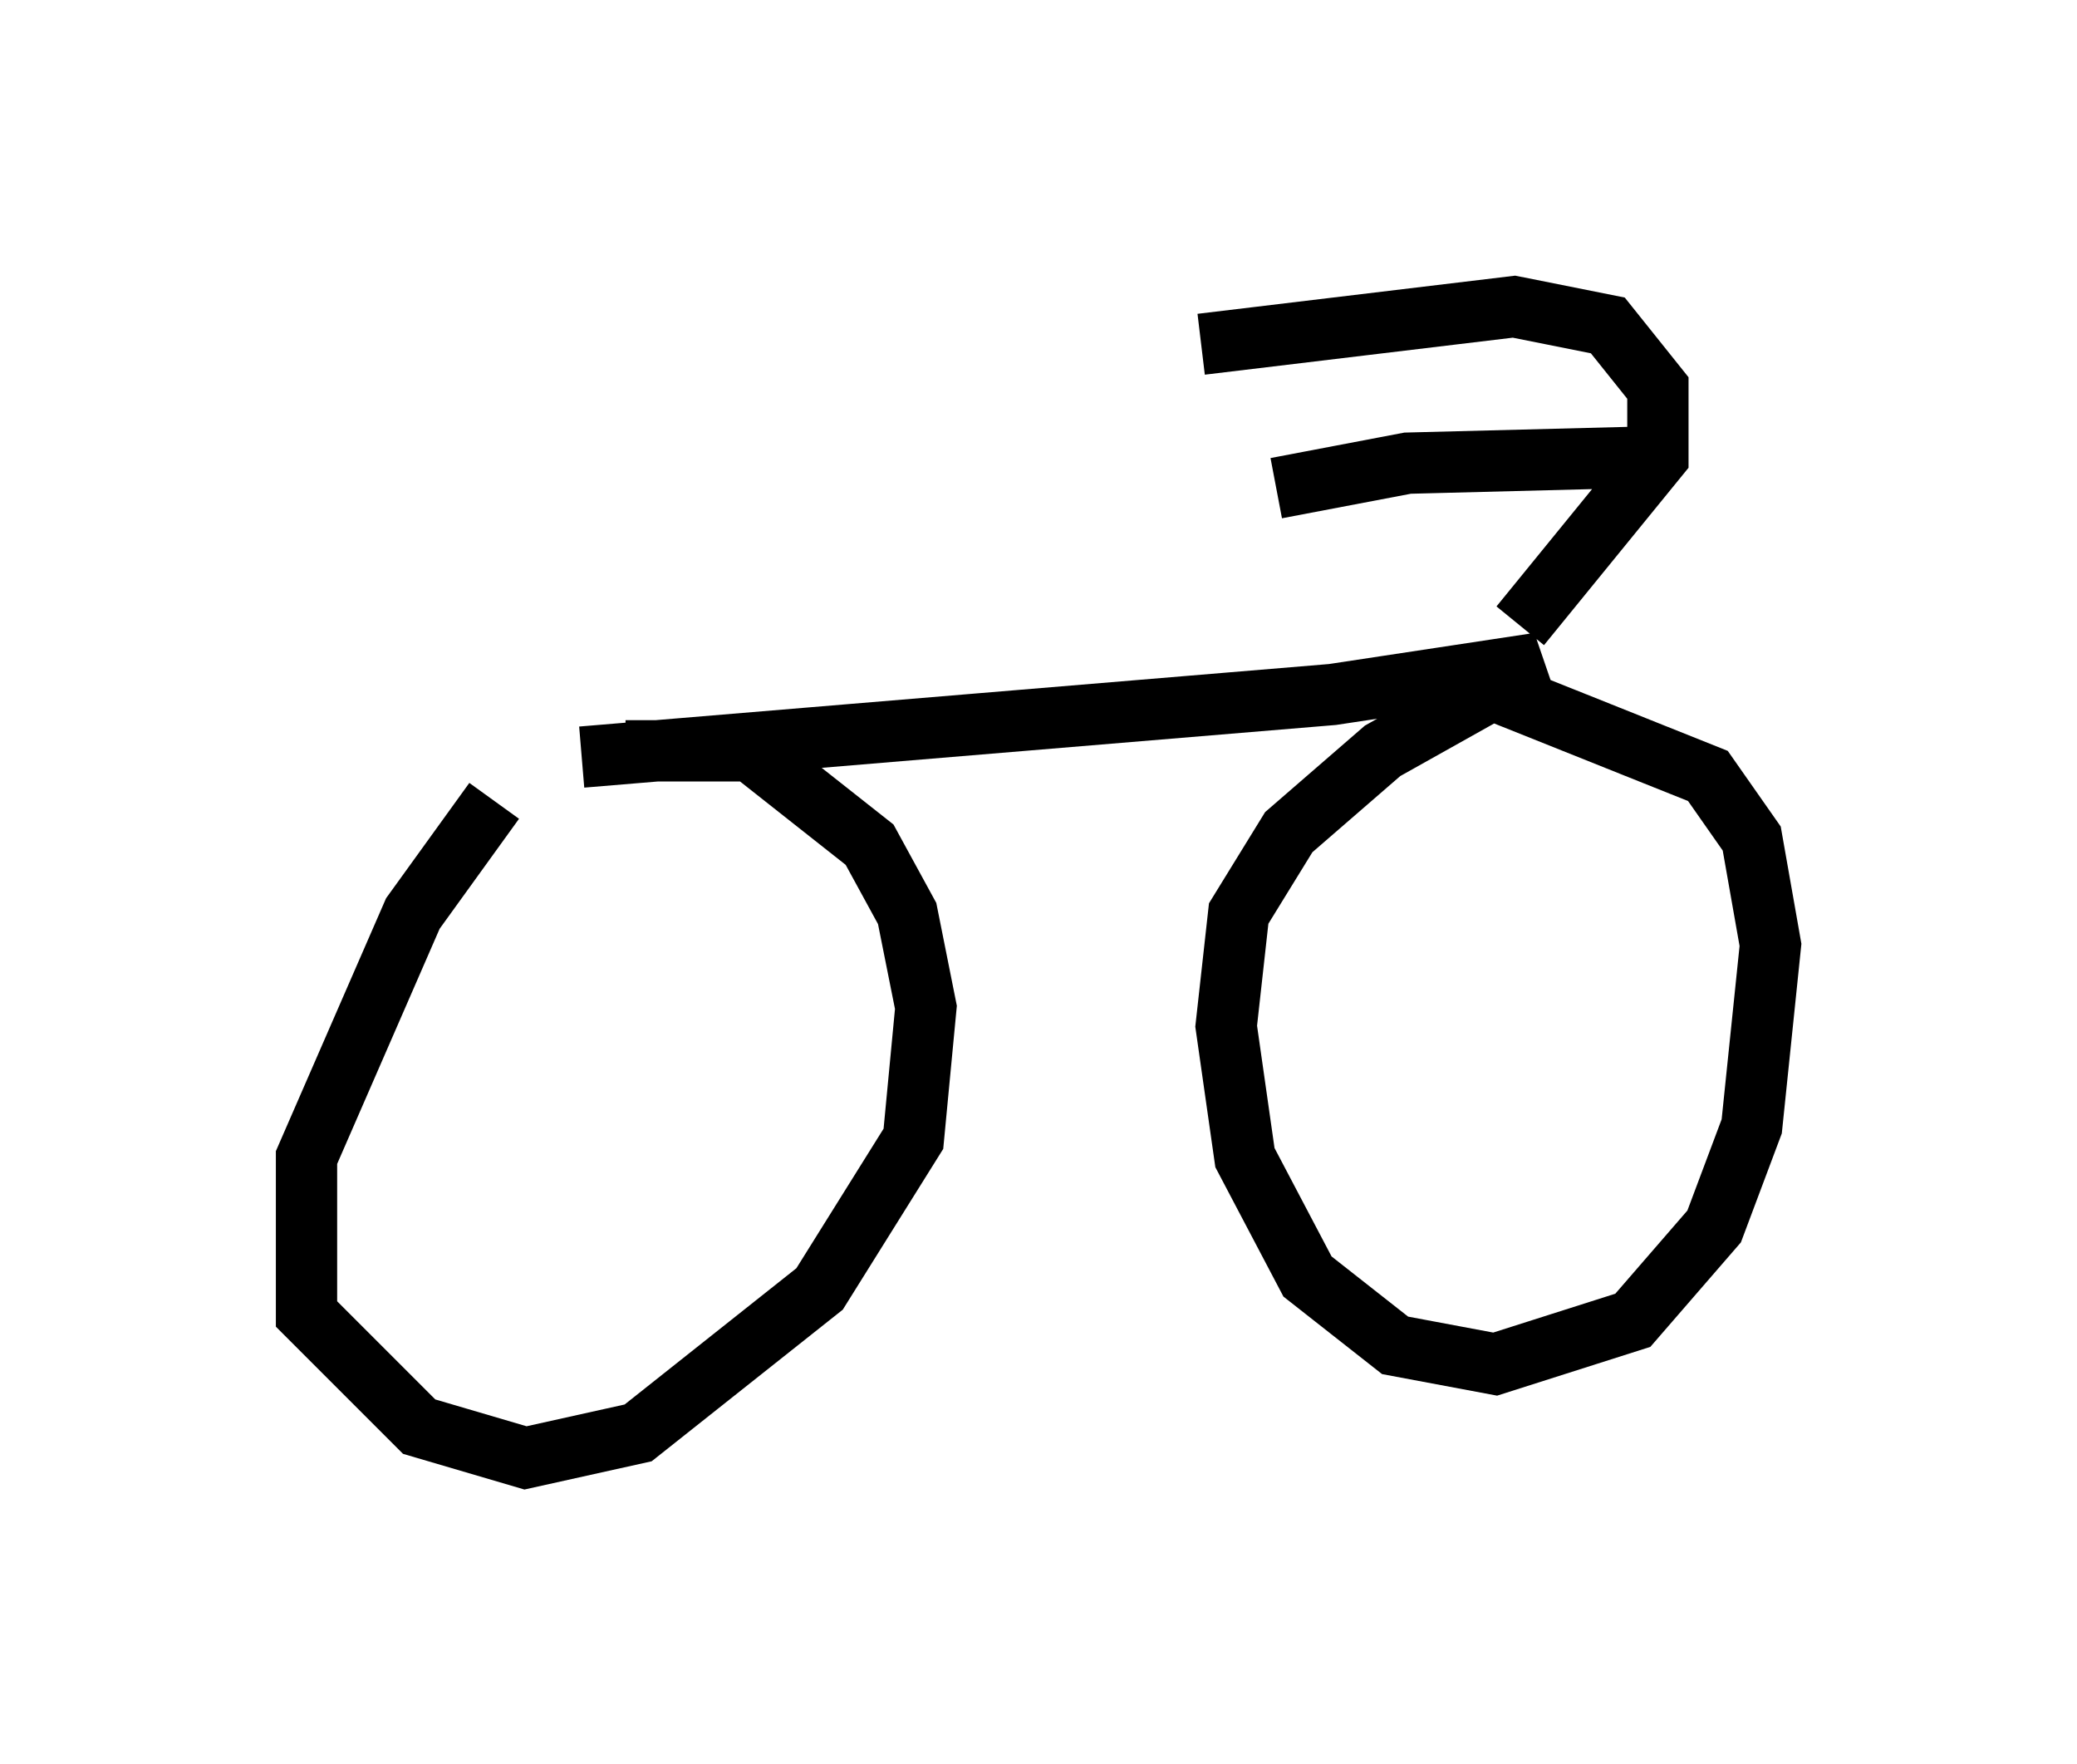 <?xml version="1.0" encoding="utf-8" ?>
<svg baseProfile="full" height="28.784" version="1.1" width="33.888" xmlns="http://www.w3.org/2000/svg" xmlns:ev="http://www.w3.org/2001/xml-events" xmlns:xlink="http://www.w3.org/1999/xlink"><defs /><rect fill="white" height="28.784" width="33.888" x="0" y="0" /><path d="M9.798, 12.146 m-1.735, 0.919 l-1.327, 1.838 -1.735, 3.981 l0.0, 2.552 1.838, 1.838 l1.735, 0.51 1.838, -0.408 l2.96, -2.348 1.531, -2.45 l0.204, -2.144 -0.306, -1.531 l-0.613, -1.123 -1.94, -1.531 l-2.042, 0.0 m-0.715, 0.102 l12.25, -1.021 3.369, -0.51 l-2.552, 1.429 -1.531, 1.327 l-0.817, 1.327 -0.204, 1.838 l0.306, 2.144 1.021, 1.94 l1.429, 1.123 1.633, 0.306 l2.246, -0.715 1.327, -1.531 l0.613, -1.633 0.306, -2.96 l-0.306, -1.735 -0.715, -1.021 l-4.083, -1.633 m1.021, -0.817 l2.246, -2.756 0.0, -1.123 l-0.817, -1.021 -1.531, -0.306 l-5.104, 0.613 m7.35, 1.838 l-3.981, 0.102 -2.144, 0.408 " fill="none" stroke="black" stroke-width="1" /></svg>